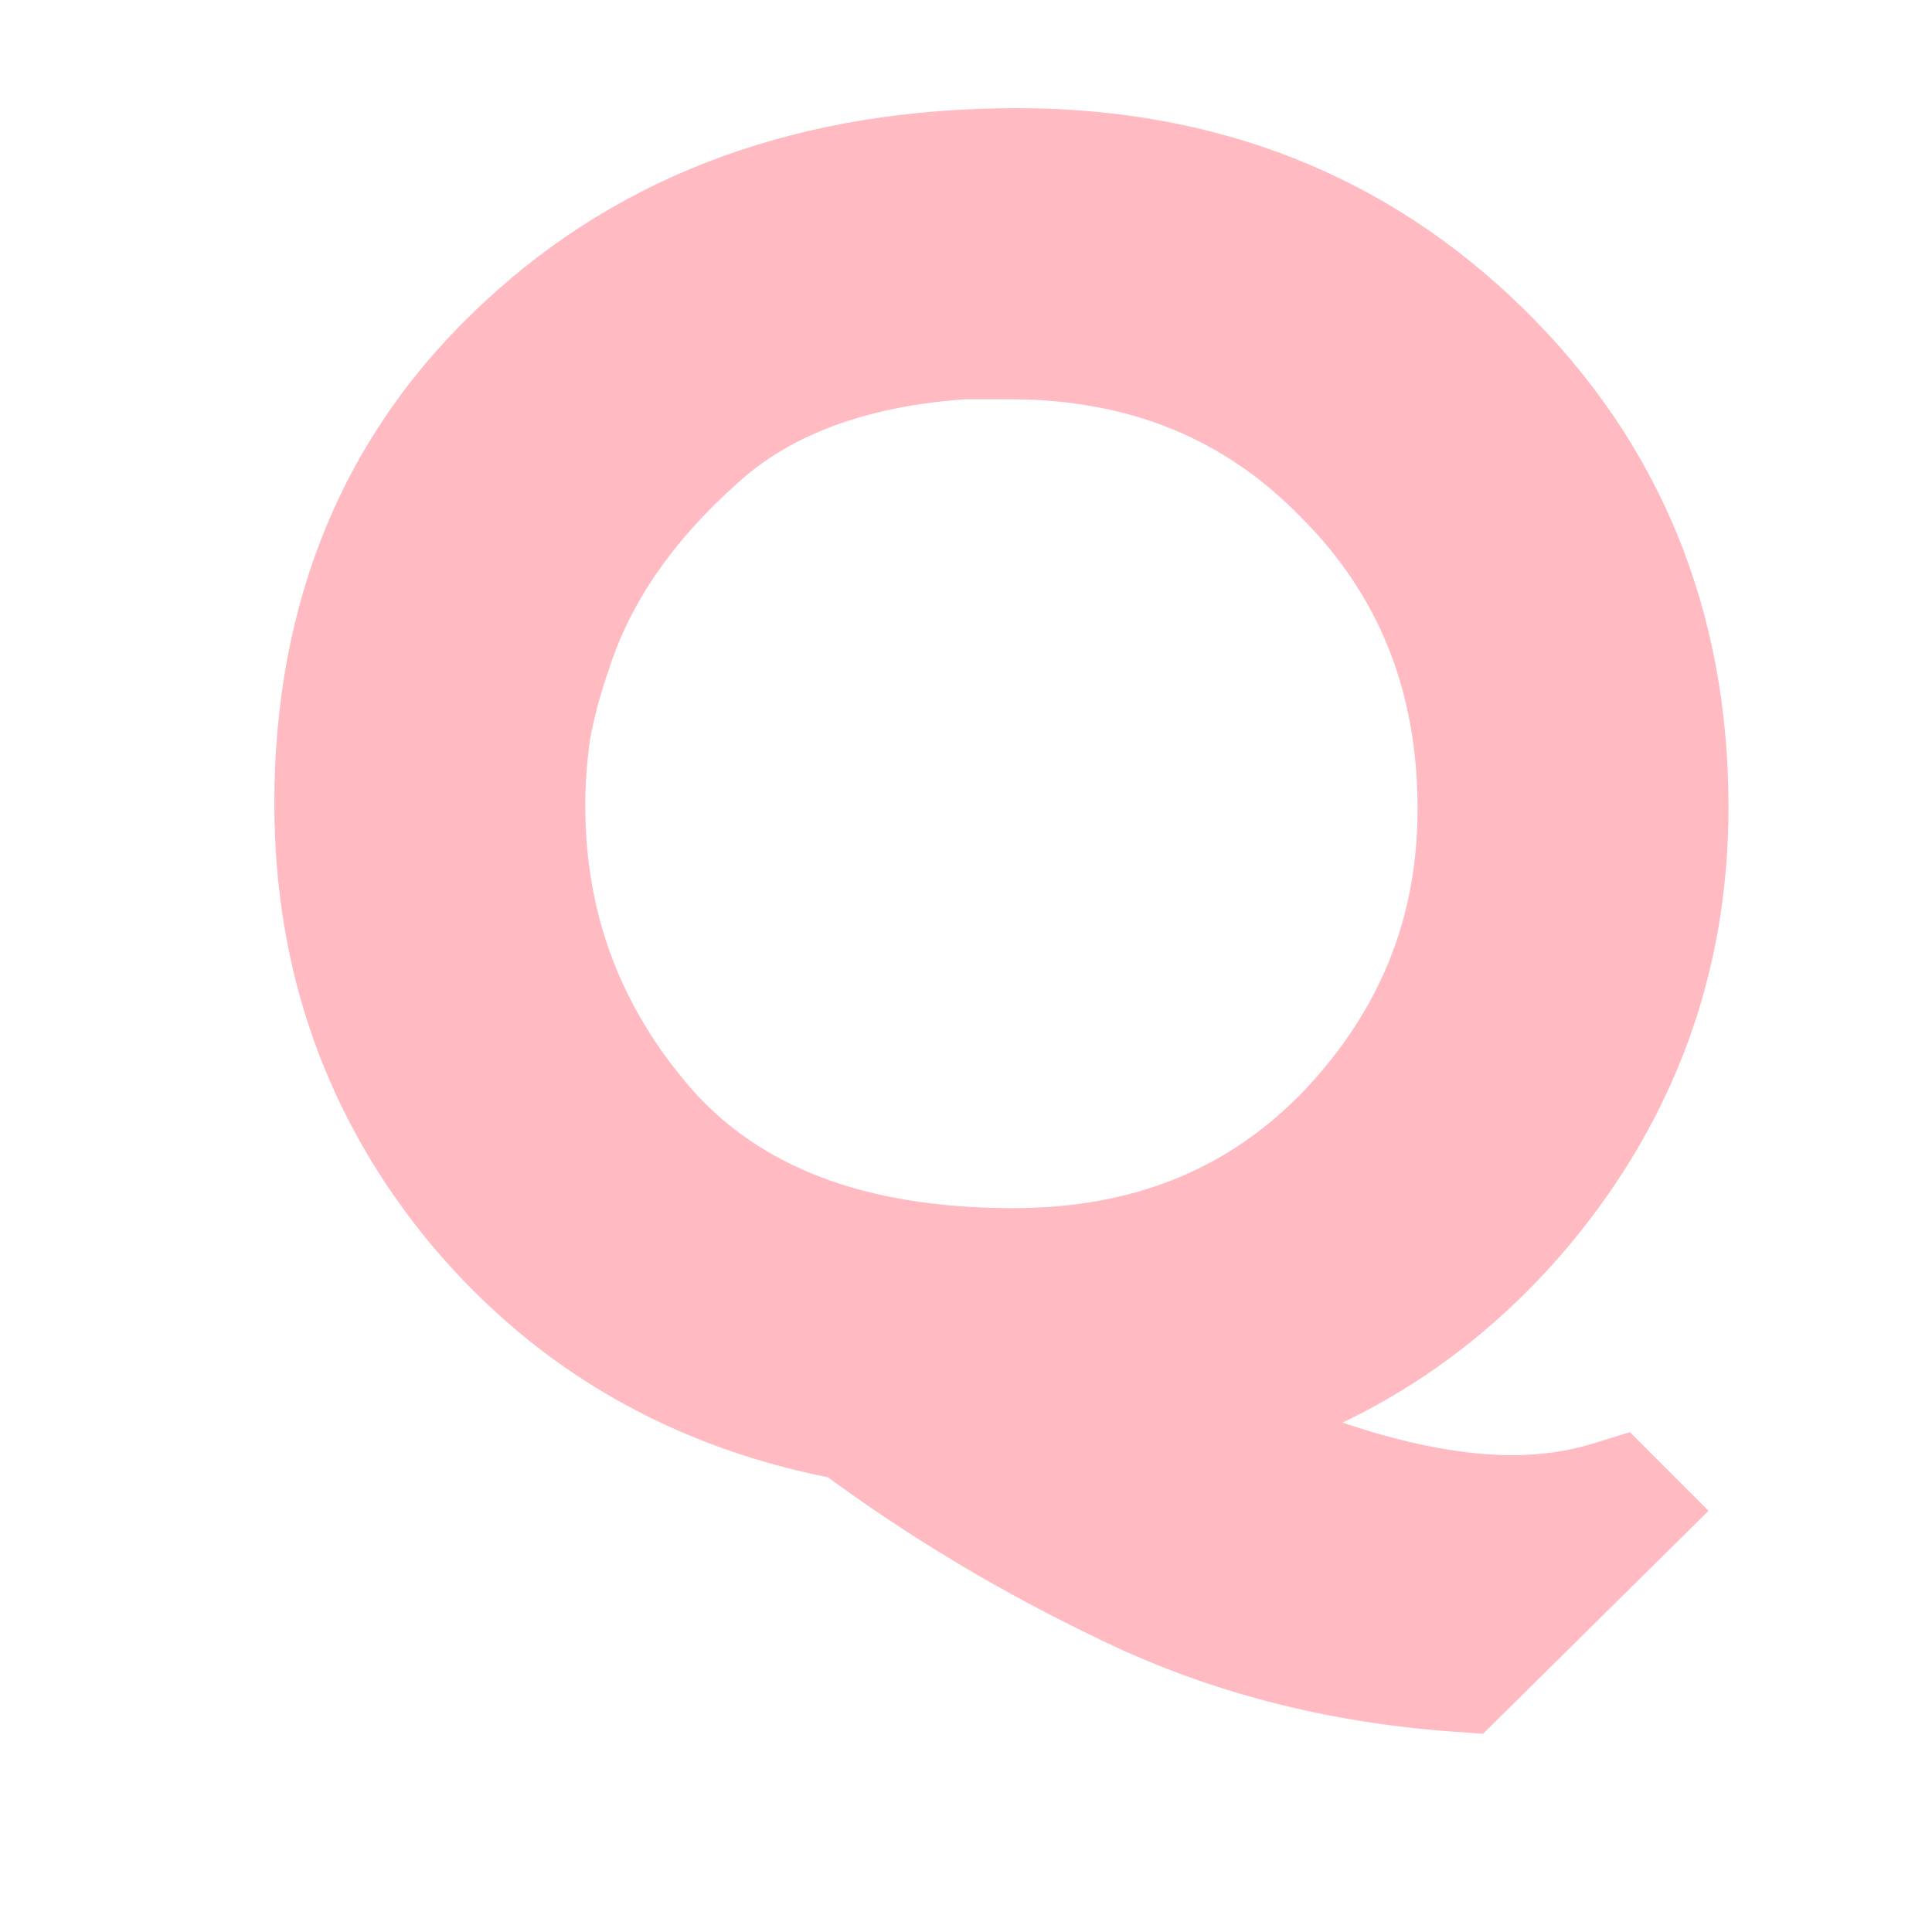 <svg width="50" height="50" viewBox="-10 -5 60 60" fill="none" xmlns="http://www.w3.org/2000/svg">
    <g opacity="0.4">
        <path d="M25.776 39V38.944V39.056C28.24 40.101 30.349 40.885 32.104 41.408C33.896 41.931 35.52 42.192 36.976 42.192C37.499 42.192 38.021 42.155 38.544 42.08C39.067 42.005 39.571 41.893 40.056 41.744L40.224 41.912L35.296 46.784C31.6 46.523 28.203 45.645 25.104 44.152C22.043 42.696 19.187 40.979 16.536 39C11.795 38.141 7.931 35.939 4.944 32.392C1.995 28.845 0.52 24.701 0.52 19.96C0.52 14.173 2.48 9.469 6.4 5.848C10.32 2.189 15.379 0.36 21.576 0.36C27.288 0.36 32.067 2.245 35.912 6.016C39.757 9.787 41.68 14.472 41.68 20.072C41.68 24.701 40.187 28.808 37.2 32.392C34.213 35.939 30.405 38.141 25.776 39ZM21.352 5.344C17.133 5.381 13.885 6.427 11.608 8.48C9.331 10.496 7.8 12.717 7.016 15.144C6.717 16.003 6.493 16.843 6.344 17.664C6.232 18.485 6.176 19.269 6.176 20.016C6.176 23.861 7.445 27.24 9.984 30.152C12.56 33.064 16.387 34.52 21.464 34.52C25.72 34.52 29.211 33.101 31.936 30.264C34.661 27.389 36.024 24.011 36.024 20.128C36.024 15.947 34.624 12.456 31.824 9.656C29.061 6.819 25.571 5.4 21.352 5.4V5.344Z"
              fill="#FE5266"/>
        <path d="M25.776 39H23.776V41.405L26.141 40.967L25.776 39ZM25.776 39.056H23.776V40.38L24.995 40.897L25.776 39.056ZM32.104 41.408L31.533 43.325L31.544 43.328L32.104 41.408ZM40.056 41.744L41.47 40.33L40.619 39.478L39.468 39.832L40.056 41.744ZM40.224 41.912L41.63 43.334L43.06 41.92L41.638 40.498L40.224 41.912ZM35.296 46.784L35.155 48.779L36.058 48.843L36.702 48.206L35.296 46.784ZM25.104 44.152L25.972 42.35L25.963 42.346L25.104 44.152ZM16.536 39L17.732 37.397L17.355 37.116L16.892 37.032L16.536 39ZM4.944 32.392L3.406 33.671L3.414 33.68L4.944 32.392ZM6.4 5.848L7.757 7.317L7.765 7.31L6.4 5.848ZM35.912 6.016L37.312 4.588L35.912 6.016ZM37.2 32.392L38.73 33.68L38.736 33.672L37.2 32.392ZM21.352 5.344H23.352V3.326L21.334 3.344L21.352 5.344ZM11.608 8.48L12.934 9.978L12.941 9.971L12.947 9.965L11.608 8.48ZM7.016 15.144L8.905 15.801L8.912 15.78L8.919 15.759L7.016 15.144ZM6.344 17.664L4.376 17.306L4.368 17.35L4.362 17.394L6.344 17.664ZM9.984 30.152L8.476 31.466L8.481 31.472L8.486 31.477L9.984 30.152ZM31.936 30.264L33.378 31.649L33.387 31.64L31.936 30.264ZM31.824 9.656L30.391 11.051L30.4 11.061L30.41 11.07L31.824 9.656ZM21.352 5.4H19.352V7.4H21.352V5.4ZM27.776 39V38.944H23.776V39H27.776ZM23.776 38.944V39.056H27.776V38.944H23.776ZM24.995 40.897C27.499 41.96 29.683 42.774 31.533 43.325L32.675 39.491C31.016 38.997 28.981 38.243 26.557 37.215L24.995 40.897ZM31.544 43.328C33.469 43.89 35.286 44.192 36.976 44.192V40.192C35.754 40.192 34.322 39.972 32.664 39.488L31.544 43.328ZM36.976 44.192C37.594 44.192 38.211 44.148 38.827 44.06L38.261 40.1C37.831 40.161 37.403 40.192 36.976 40.192V44.192ZM38.827 44.06C39.449 43.971 40.055 43.837 40.644 43.656L39.468 39.832C39.086 39.95 38.684 40.04 38.261 40.1L38.827 44.06ZM38.642 43.158L38.81 43.326L41.638 40.498L41.47 40.33L38.642 43.158ZM38.818 40.49L33.89 45.362L36.702 48.206L41.63 43.334L38.818 40.49ZM35.437 44.789C31.974 44.544 28.826 43.725 25.972 42.35L24.236 45.954C27.579 47.565 31.226 48.501 35.155 48.779L35.437 44.789ZM25.963 42.346C23.018 40.945 20.275 39.295 17.732 37.397L15.34 40.603C18.098 42.662 21.068 44.447 24.245 45.958L25.963 42.346ZM16.892 37.032C12.59 36.253 9.148 34.279 6.474 31.104L3.414 33.68C6.713 37.598 10.999 40.03 16.18 40.968L16.892 37.032ZM6.482 31.113C3.84 27.936 2.52 24.248 2.52 19.96H-1.48C-1.48 25.154 0.149 29.754 3.406 33.671L6.482 31.113ZM2.52 19.96C2.52 14.679 4.284 10.526 7.757 7.317L5.043 4.379C0.676 8.413 -1.48 13.668 -1.48 19.96H2.52ZM7.765 7.31C11.257 4.051 15.801 2.36 21.576 2.36V-1.64C14.957 -1.64 9.383 0.328 5.035 4.386L7.765 7.31ZM21.576 2.36C26.799 2.36 31.065 4.064 34.512 7.444L37.312 4.588C33.069 0.427 27.776 -1.64 21.576 -1.64V2.36ZM34.512 7.444C37.957 10.822 39.68 14.985 39.68 20.072H43.68C43.68 13.959 41.558 8.751 37.312 4.588L34.512 7.444ZM39.68 20.072C39.68 24.23 38.353 27.884 35.664 31.112L38.736 33.672C42.02 29.732 43.68 25.173 43.68 20.072H39.68ZM35.67 31.104C32.987 34.29 29.593 36.258 25.411 37.033L26.141 40.967C31.218 40.025 35.44 37.587 38.73 33.68L35.67 31.104ZM21.334 3.344C16.811 3.384 13.026 4.509 10.269 6.995L12.947 9.965C14.745 8.345 17.455 7.379 21.37 7.344L21.334 3.344ZM10.282 6.982C7.789 9.19 6.026 11.701 5.113 14.529L8.919 15.759C9.574 13.733 10.873 11.802 12.934 9.978L10.282 6.982ZM5.127 14.487C4.797 15.435 4.546 16.375 4.376 17.306L8.312 18.022C8.441 17.311 8.637 16.571 8.905 15.801L5.127 14.487ZM4.362 17.394C4.239 18.295 4.176 19.17 4.176 20.016H8.176C8.176 19.369 8.225 18.676 8.326 17.934L4.362 17.394ZM4.176 20.016C4.176 24.347 5.622 28.192 8.476 31.466L11.492 28.838C9.269 26.288 8.176 23.376 8.176 20.016H4.176ZM8.486 31.477C11.55 34.94 16 36.52 21.464 36.52V32.52C16.773 32.52 13.57 31.188 11.482 28.827L8.486 31.477ZM21.464 36.52C26.215 36.52 30.243 34.914 33.378 31.649L30.494 28.878C28.178 31.289 25.225 32.52 21.464 32.52V36.52ZM33.387 31.64C36.457 28.402 38.024 24.534 38.024 20.128H34.024C34.024 23.487 32.866 26.377 30.485 28.888L33.387 31.64ZM38.024 20.128C38.024 15.449 36.436 11.44 33.238 8.242L30.41 11.07C32.812 13.472 34.024 16.444 34.024 20.128H38.024ZM33.257 8.261C30.091 5.01 26.071 3.4 21.352 3.4V7.4C25.07 7.4 28.031 8.628 30.391 11.051L33.257 8.261ZM23.352 5.4V5.344H19.352V5.4H23.352Z"
              fill="#FE5266"/>
    </g>
</svg>
